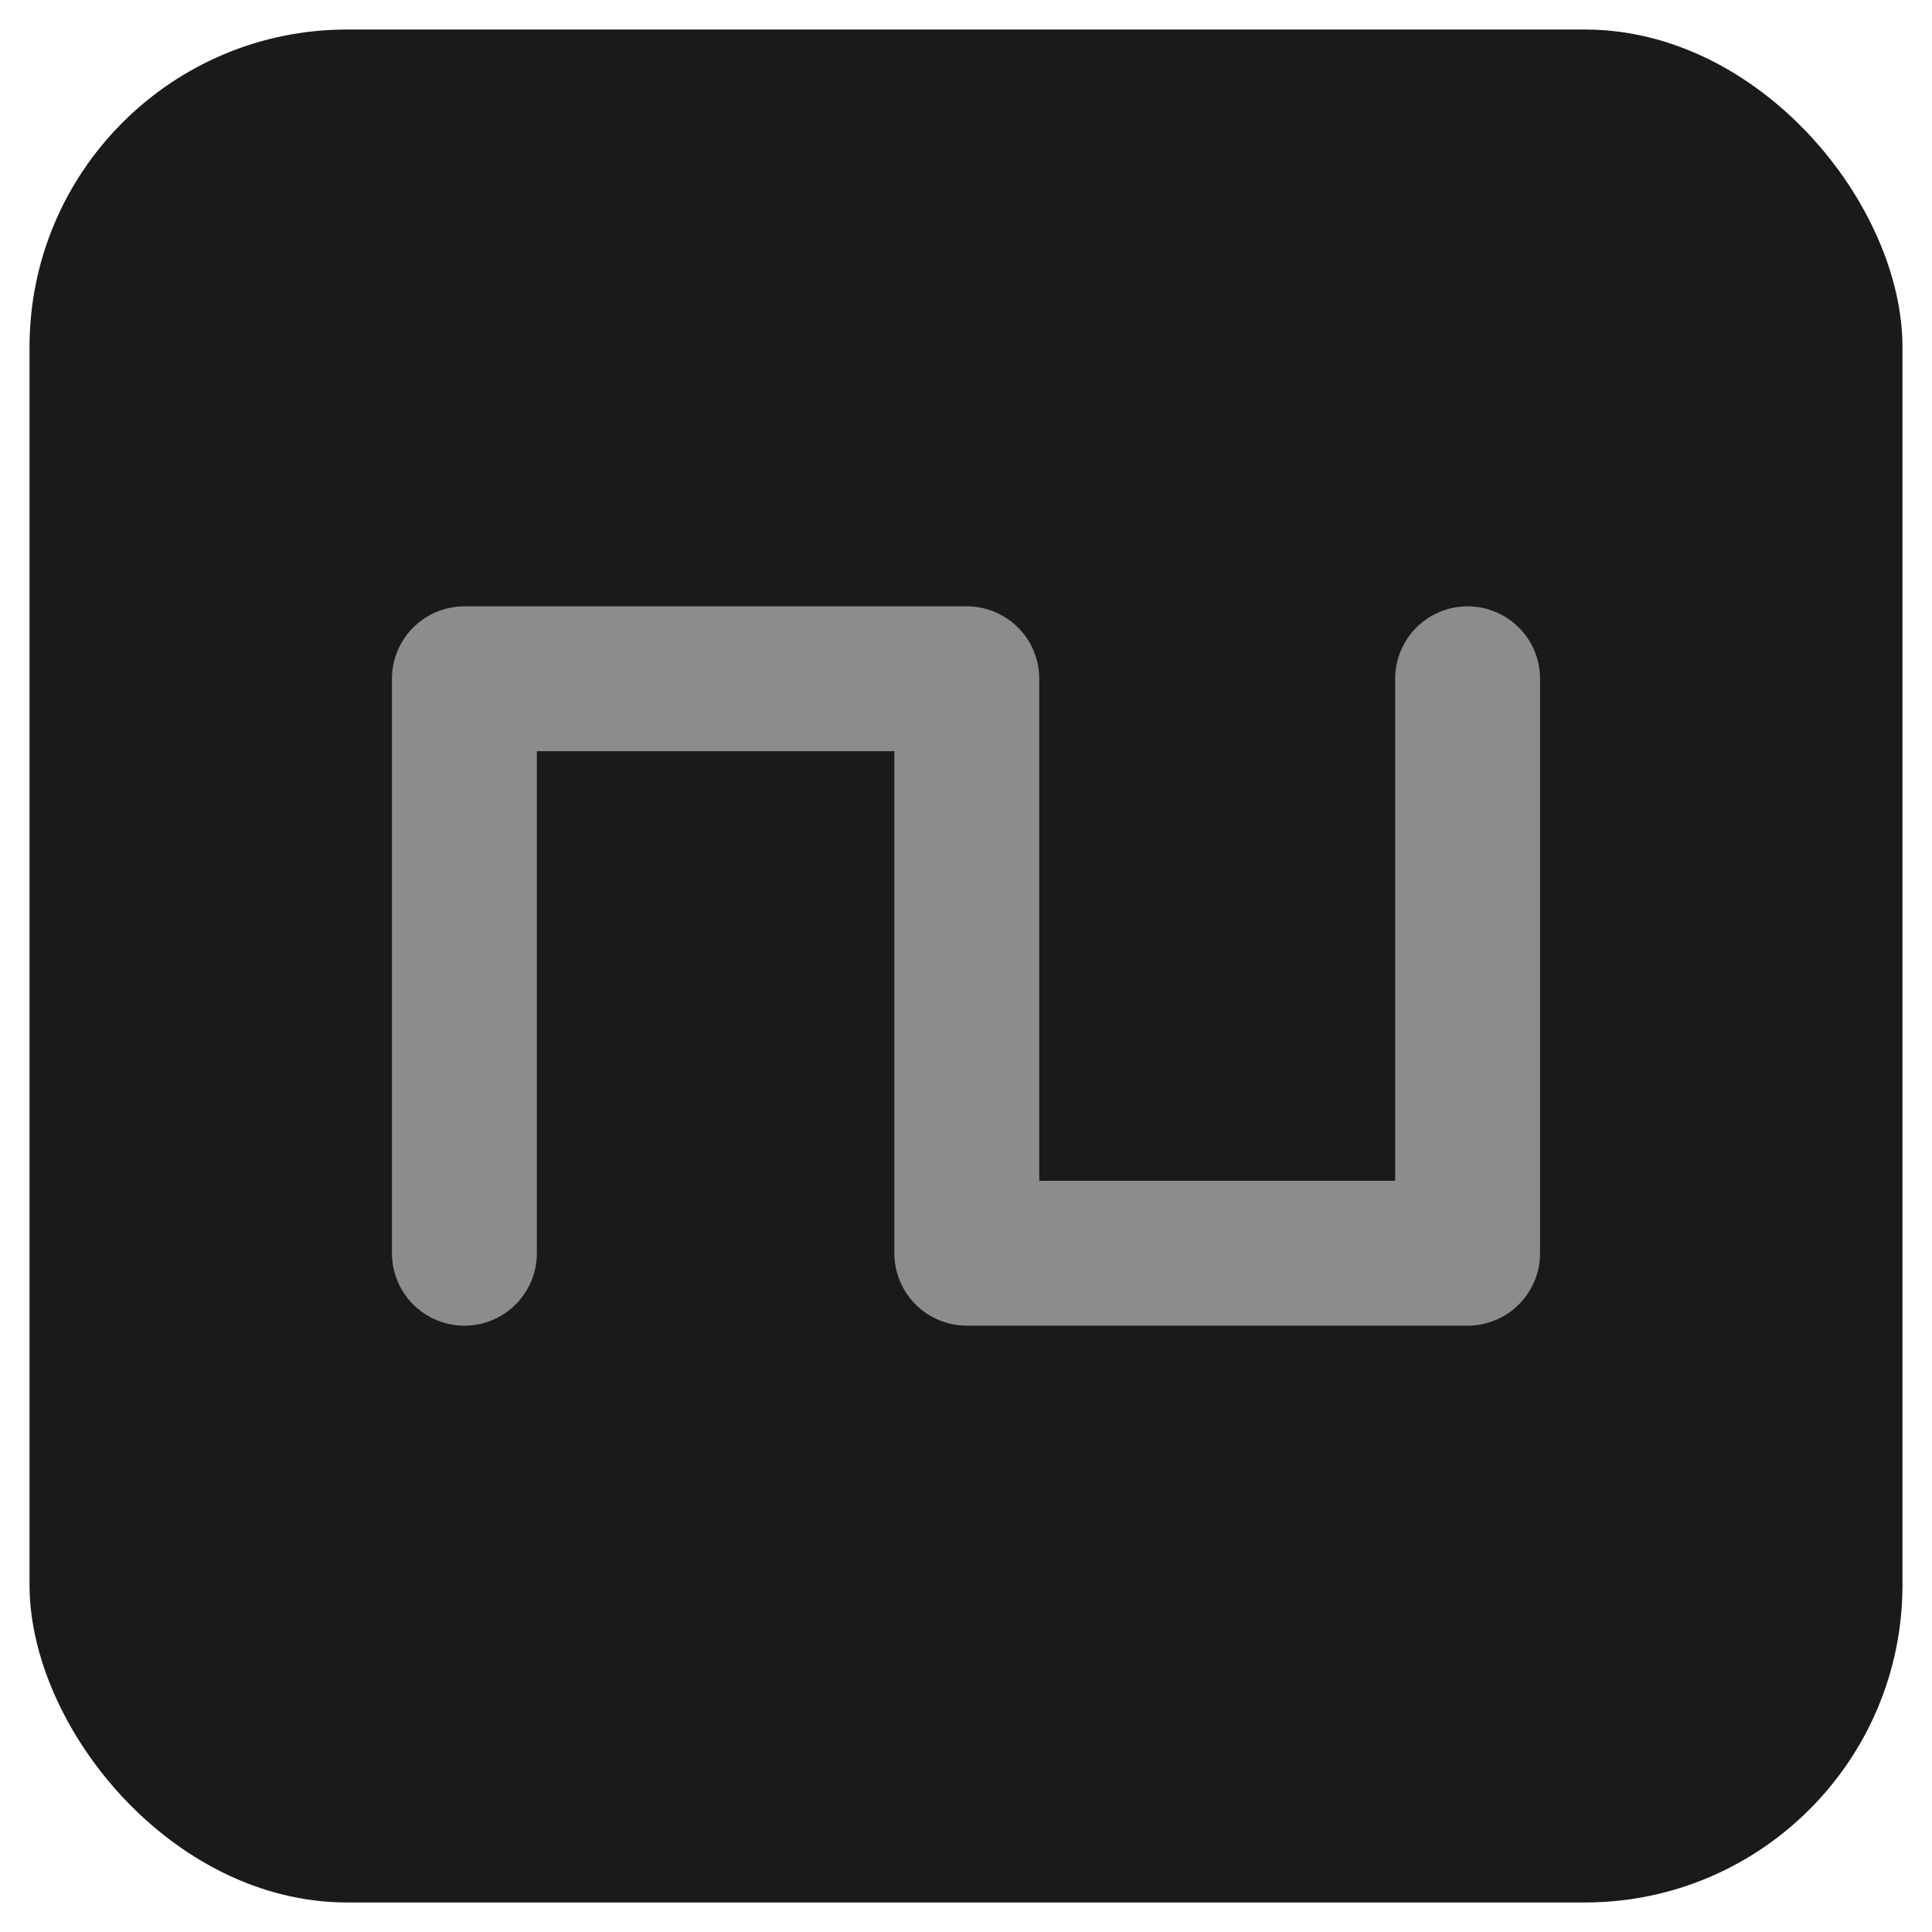 <?xml version="1.0" encoding="UTF-8" standalone="no"?>
<!-- Created with Inkscape (http://www.inkscape.org/) -->

<svg
   width="800"
   height="800"
   viewBox="0 0 211.667 211.667"
   version="1.1"
   id="svg3301"
   inkscape:version="1.1.2 (0a00cf5339, 2022-02-04)"
   sodipodi:docname="rectangle_off.svg"
   inkscape:export-filename="/home/buerdman/Dokumente/CabbageLinux-2.9.0/Projekte/svg/sine.png"
   inkscape:export-xdpi="96"
   inkscape:export-ydpi="96"
   xmlns:inkscape="http://www.inkscape.org/namespaces/inkscape"
   xmlns:sodipodi="http://sodipodi.sourceforge.net/DTD/sodipodi-0.dtd"
   xmlns="http://www.w3.org/2000/svg"
   xmlns:svg="http://www.w3.org/2000/svg">
  <sodipodi:namedview
     id="namedview3303"
     pagecolor="#ffffff"
     bordercolor="#666666"
     borderopacity="1.0"
     inkscape:pageshadow="2"
     inkscape:pageopacity="0"
     inkscape:pagecheckerboard="0"
     inkscape:document-units="px"
     showgrid="false"
     width="800px"
     inkscape:zoom="0.4461144"
     inkscape:cx="698.25138"
     inkscape:cy="469.61048"
     inkscape:window-width="1920"
     inkscape:window-height="1005"
     inkscape:window-x="0"
     inkscape:window-y="39"
     inkscape:window-maximized="1"
     inkscape:current-layer="layer1"
     units="px"
     showguides="true"
     inkscape:guide-bbox="true" />
  <defs
     id="defs3298" />
  <g
     inkscape:label="Ebene 1"
     inkscape:groupmode="layer"
     id="layer1">
    <rect
       style="fill:#1a1a1a;fill-opacity:1;fill-rule:evenodd;stroke:none;stroke-width:10;stroke-linecap:square;stroke-linejoin:miter;stroke-miterlimit:4;stroke-dasharray:none;stroke-opacity:1;paint-order:fill markers stroke"
       id="rect435"
       width="205.197"
       height="205.197"
       x="3.235"
       y="3.235"
       ry="34.79" />
    <path
       style="fill:none;stroke:#8c8c8c;stroke-width:15.875;stroke-linecap:round;stroke-linejoin:round;stroke-miterlimit:4;stroke-dasharray:none;stroke-opacity:1;paint-order:normal"
       d="M 50.879,137.301 V 74.366 h 55.043 v 62.935 h 54.866 V 74.366"
       id="path10394"
       sodipodi:nodetypes="cccccc" />
  </g>
</svg>
